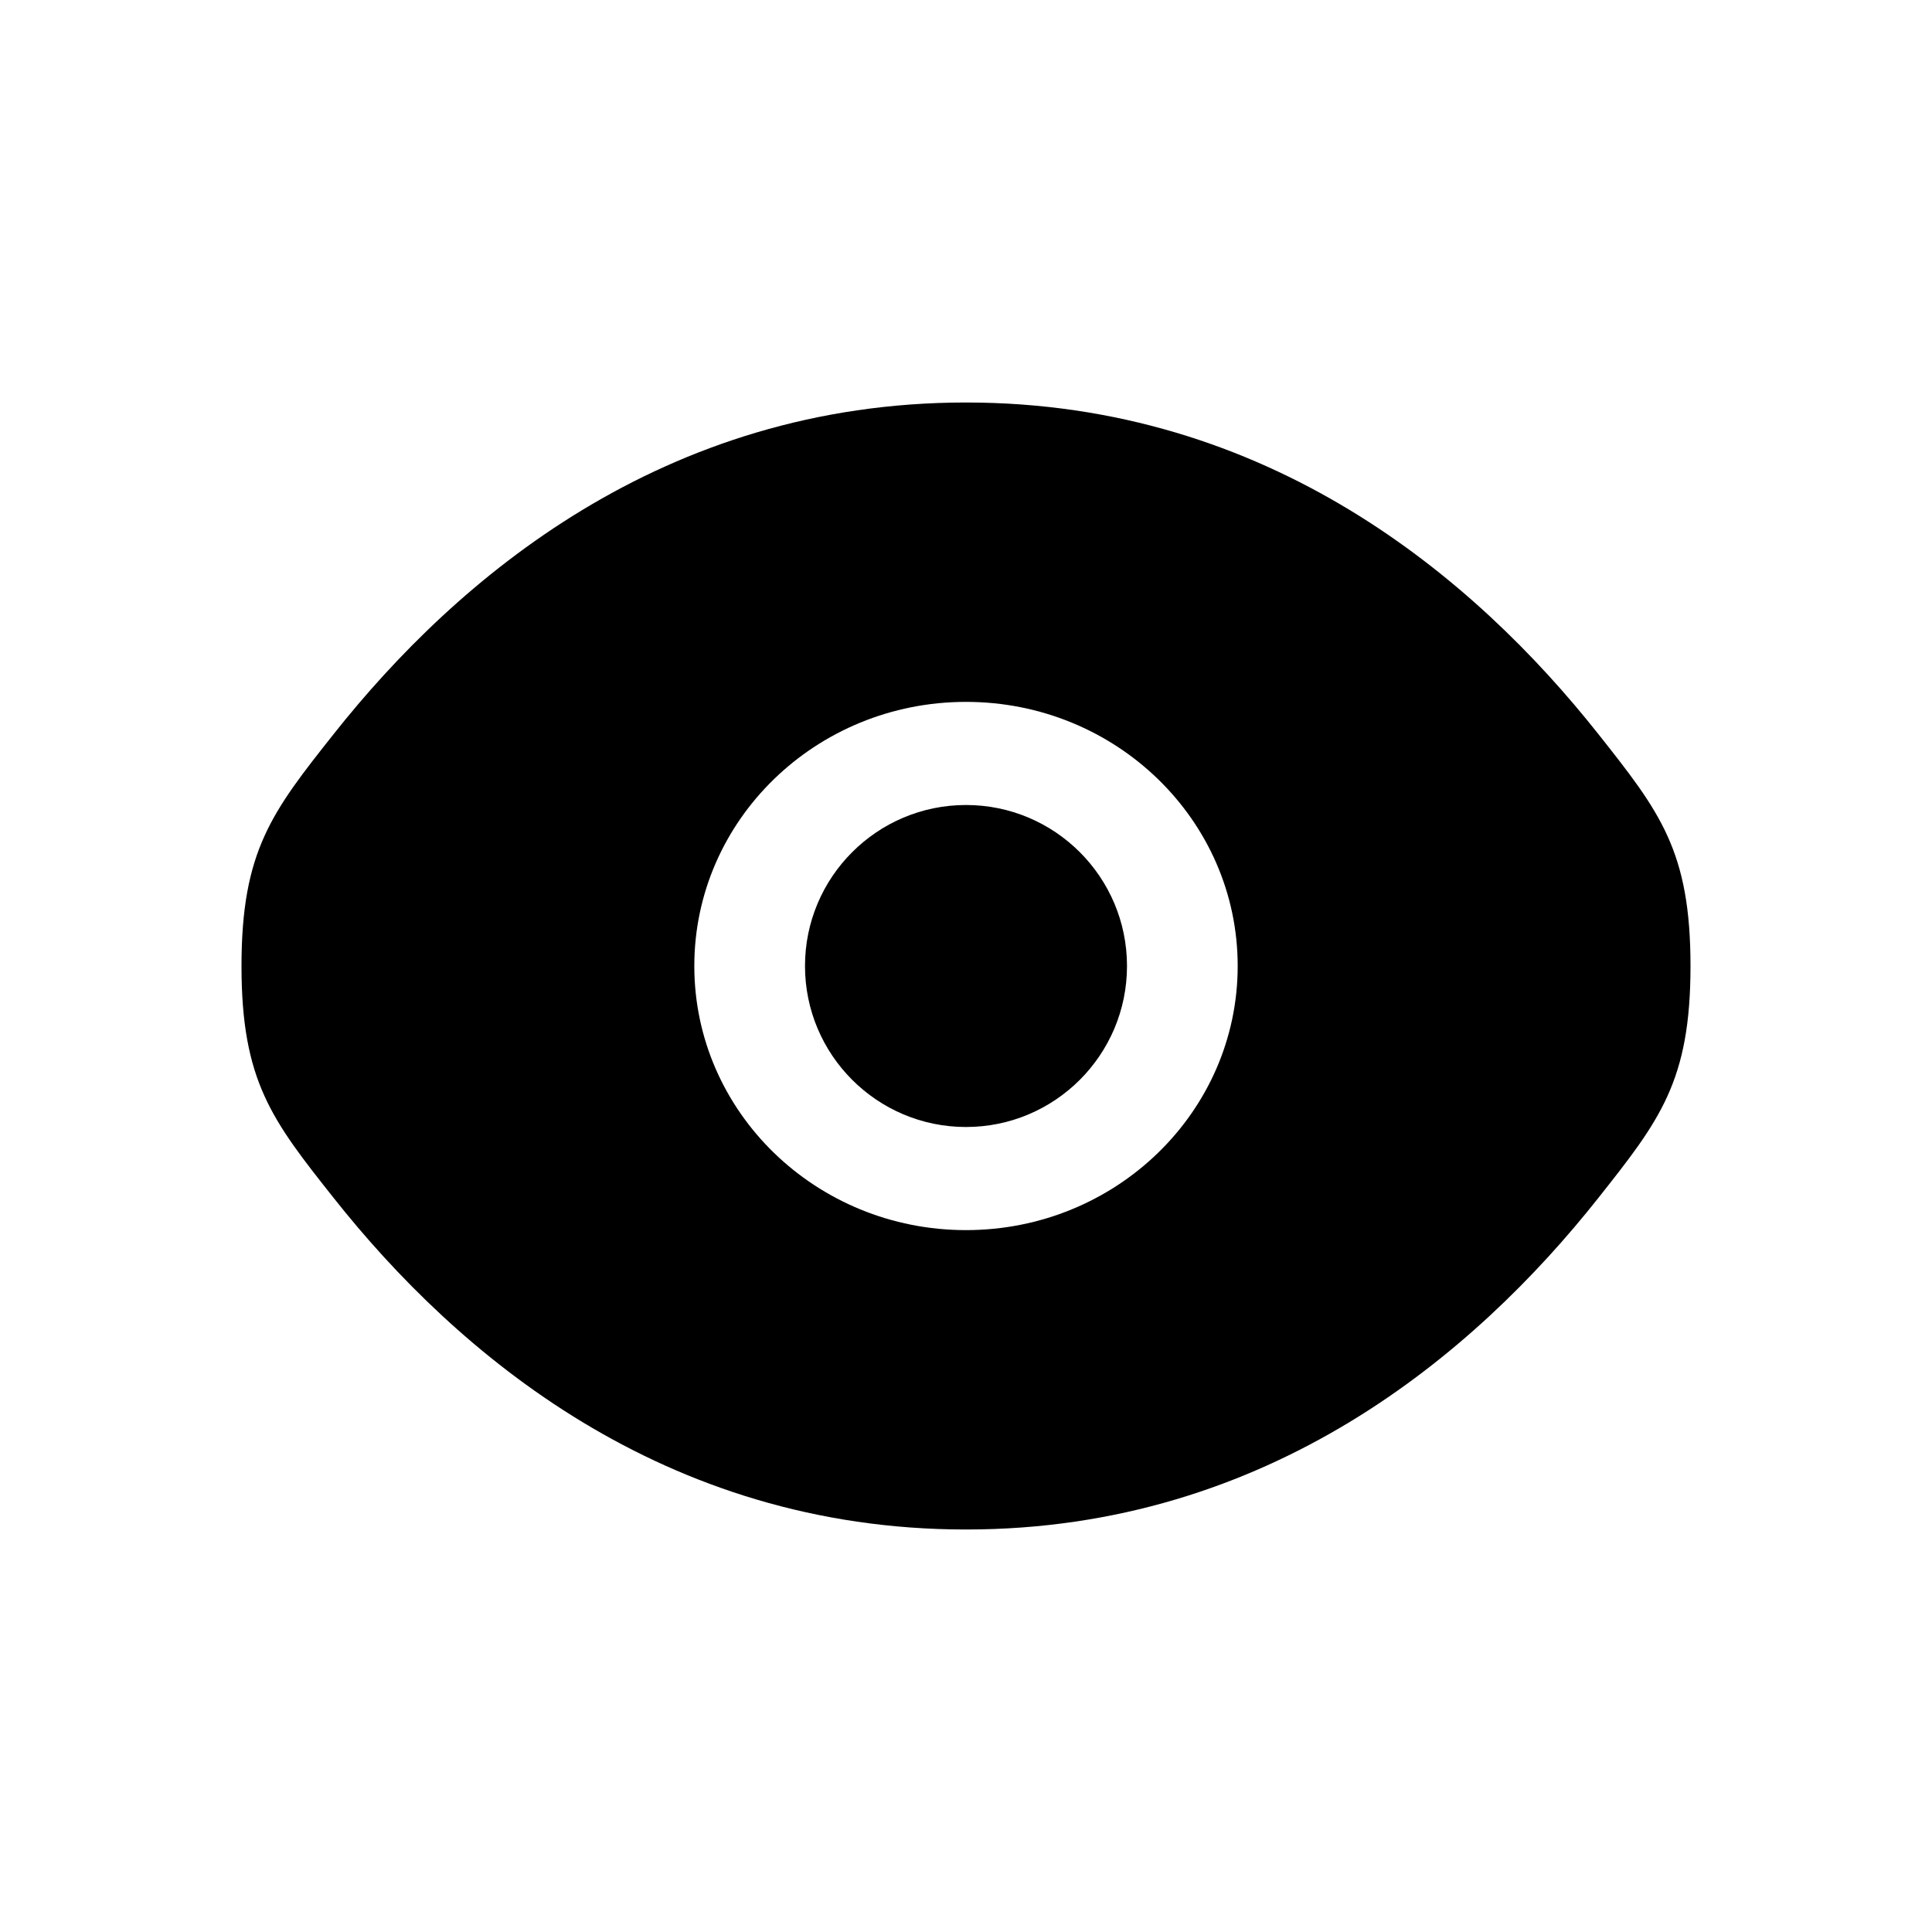 <svg width="24" height="24" viewBox="0 0 24 24" fill="none" xmlns="http://www.w3.org/2000/svg">
<path d="M10 12C10 10.896 10.896 10 12 10C13.104 10 14 10.896 14 12C14 13.104 13.104 14 12 14C10.896 14 10 13.104 10 12Z" fill="currentColor"/>
<path fill-rule="evenodd" clip-rule="evenodd" d="M3 12C3 13.434 3.382 13.918 4.147 14.884C5.675 16.813 8.236 19 12 19C15.764 19 18.325 16.813 19.853 14.884C20.617 13.918 21 13.434 21 12C21 10.566 20.617 10.082 19.853 9.116C18.325 7.187 15.764 5 12 5C8.236 5 5.675 7.187 4.147 9.116C3.382 10.082 3 10.566 3 12ZM12 8.719C10.136 8.719 8.625 10.188 8.625 12C8.625 13.812 10.136 15.281 12 15.281C13.864 15.281 15.375 13.812 15.375 12C15.375 10.188 13.864 8.719 12 8.719Z" fill="currentColor"/>
</svg>

